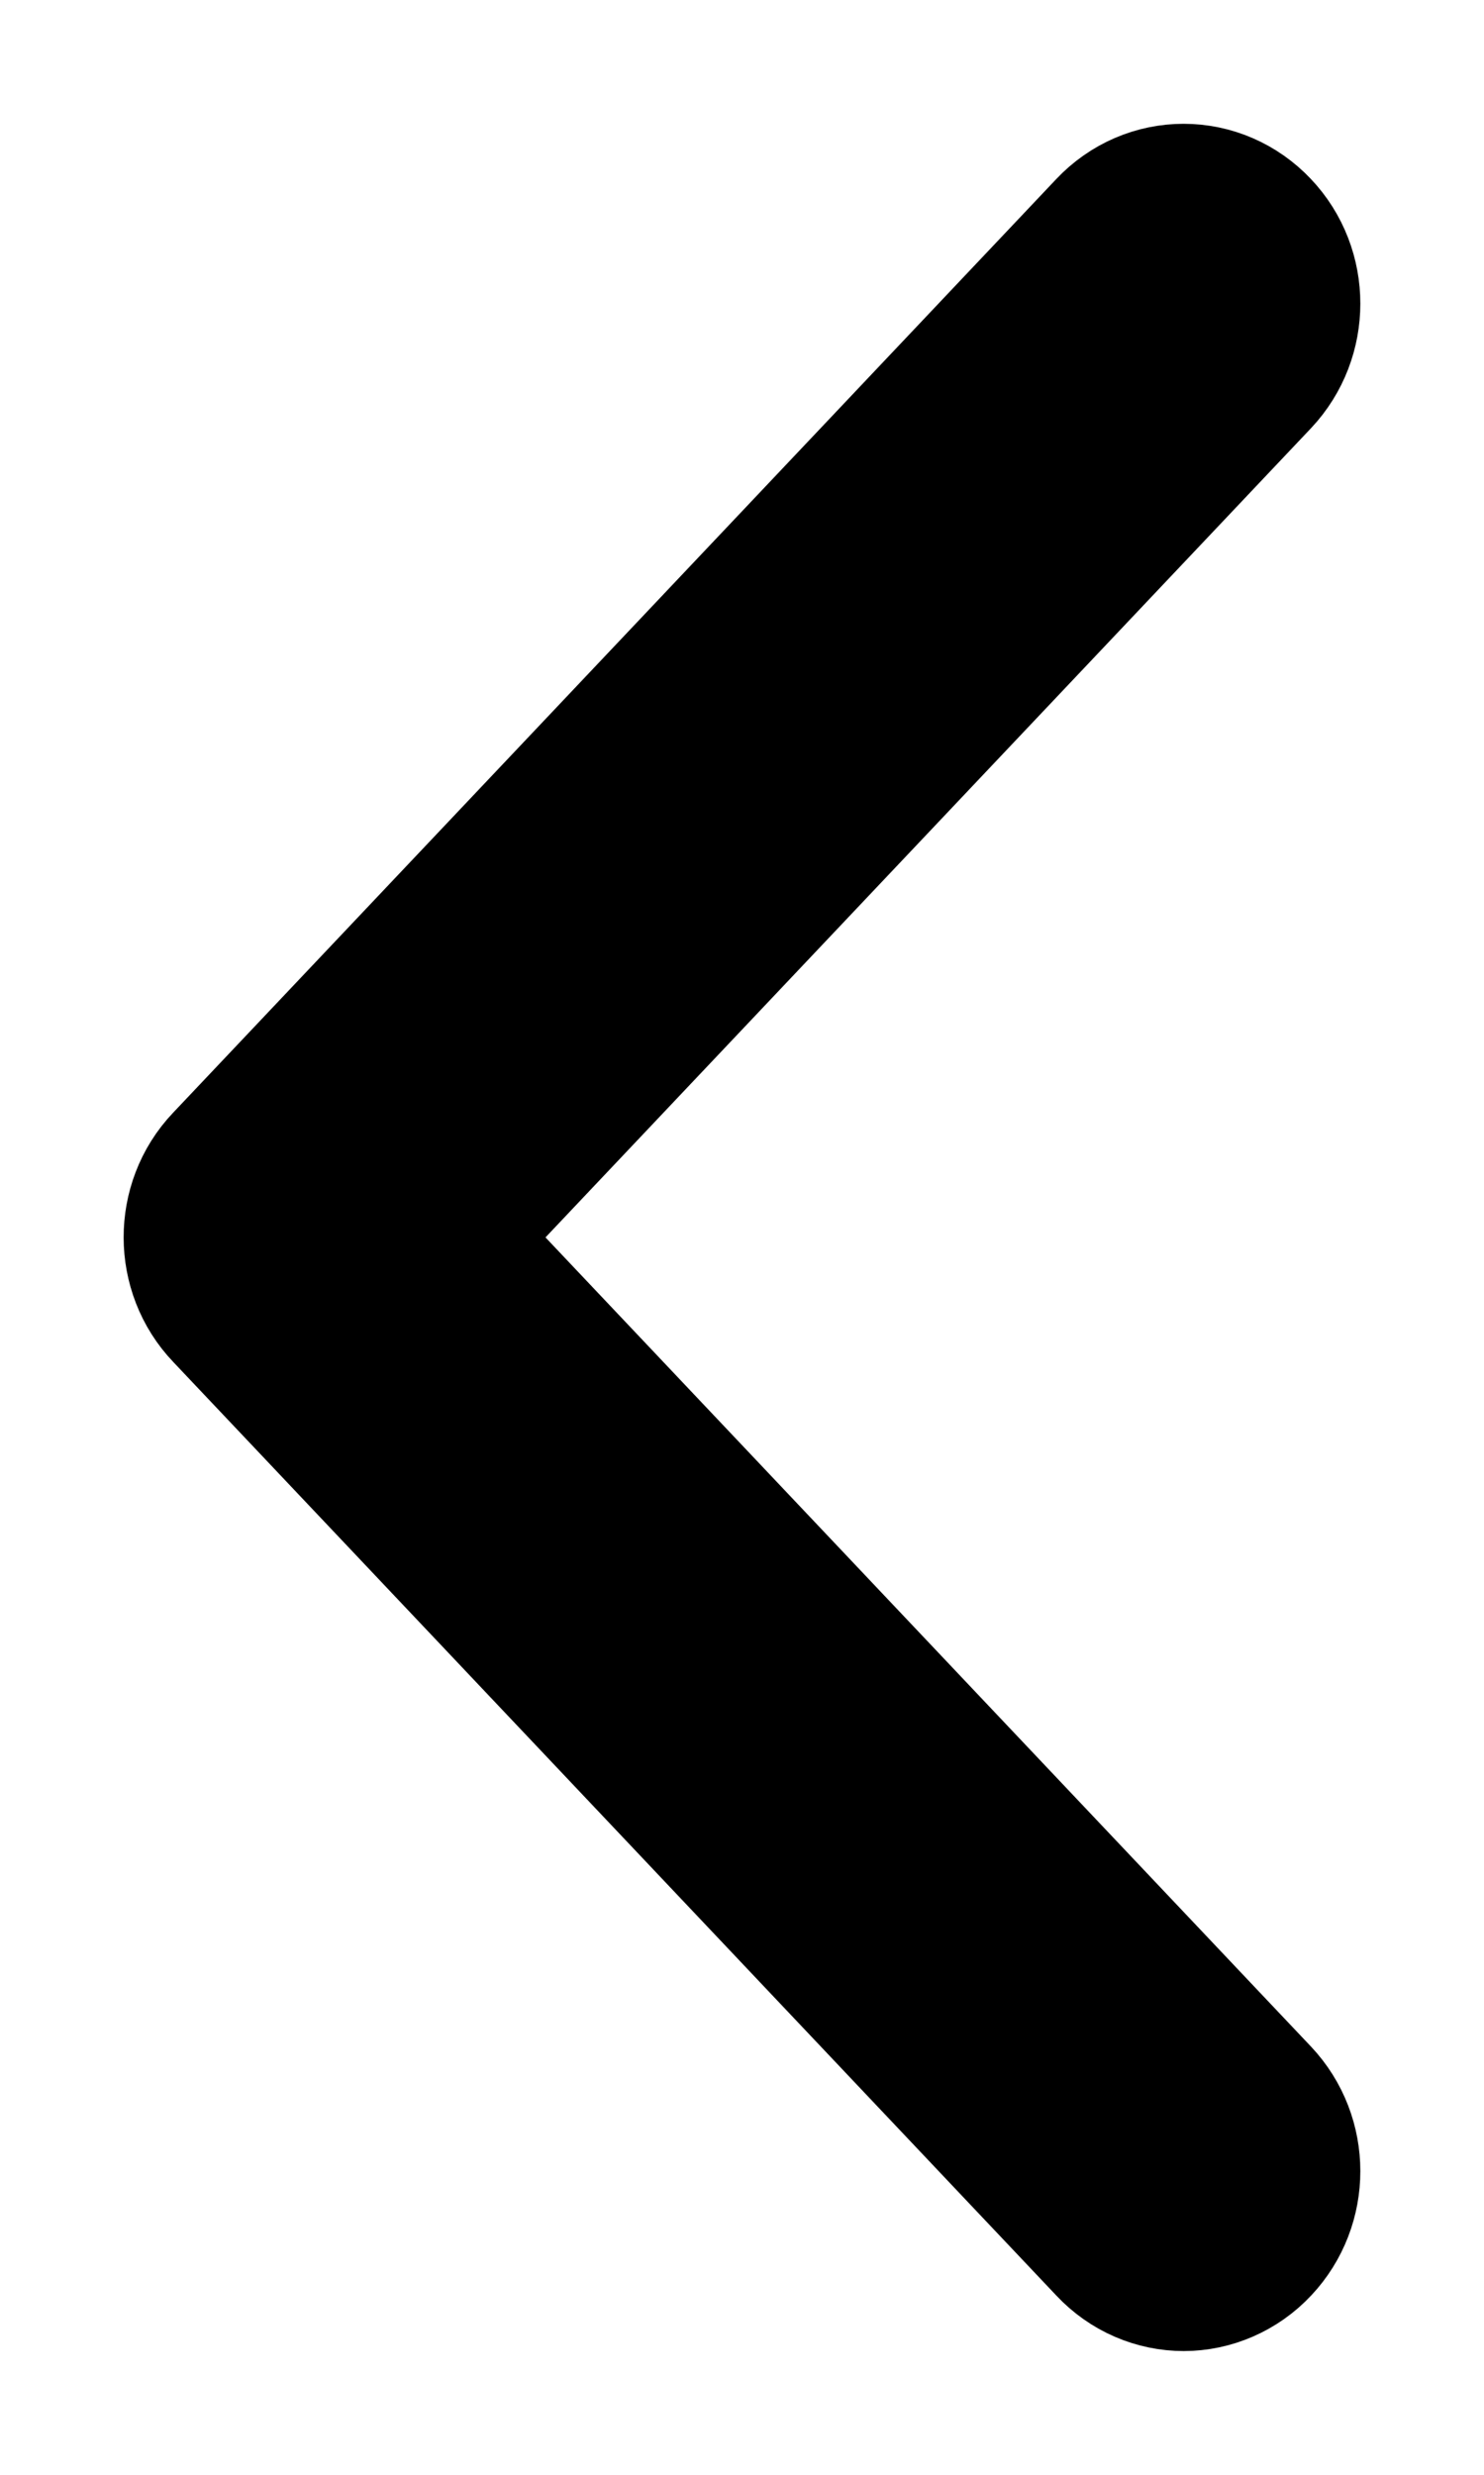 <svg width="6" height="10" viewBox="0 0 6 10" fill="none" xmlns="http://www.w3.org/2000/svg">
<path d="M1.062 4.841L4.634 1.067C4.718 0.978 4.853 0.978 4.937 1.067C5.021 1.155 5.021 1.298 4.937 1.387L1.517 5L4.937 8.613C5.021 8.702 5.021 8.844 4.937 8.933C4.896 8.977 4.84 9 4.786 9C4.732 9 4.677 8.978 4.635 8.933L1.063 5.159C0.979 5.072 0.979 4.928 1.062 4.841Z" fill="black" stroke="black"/>
</svg>
